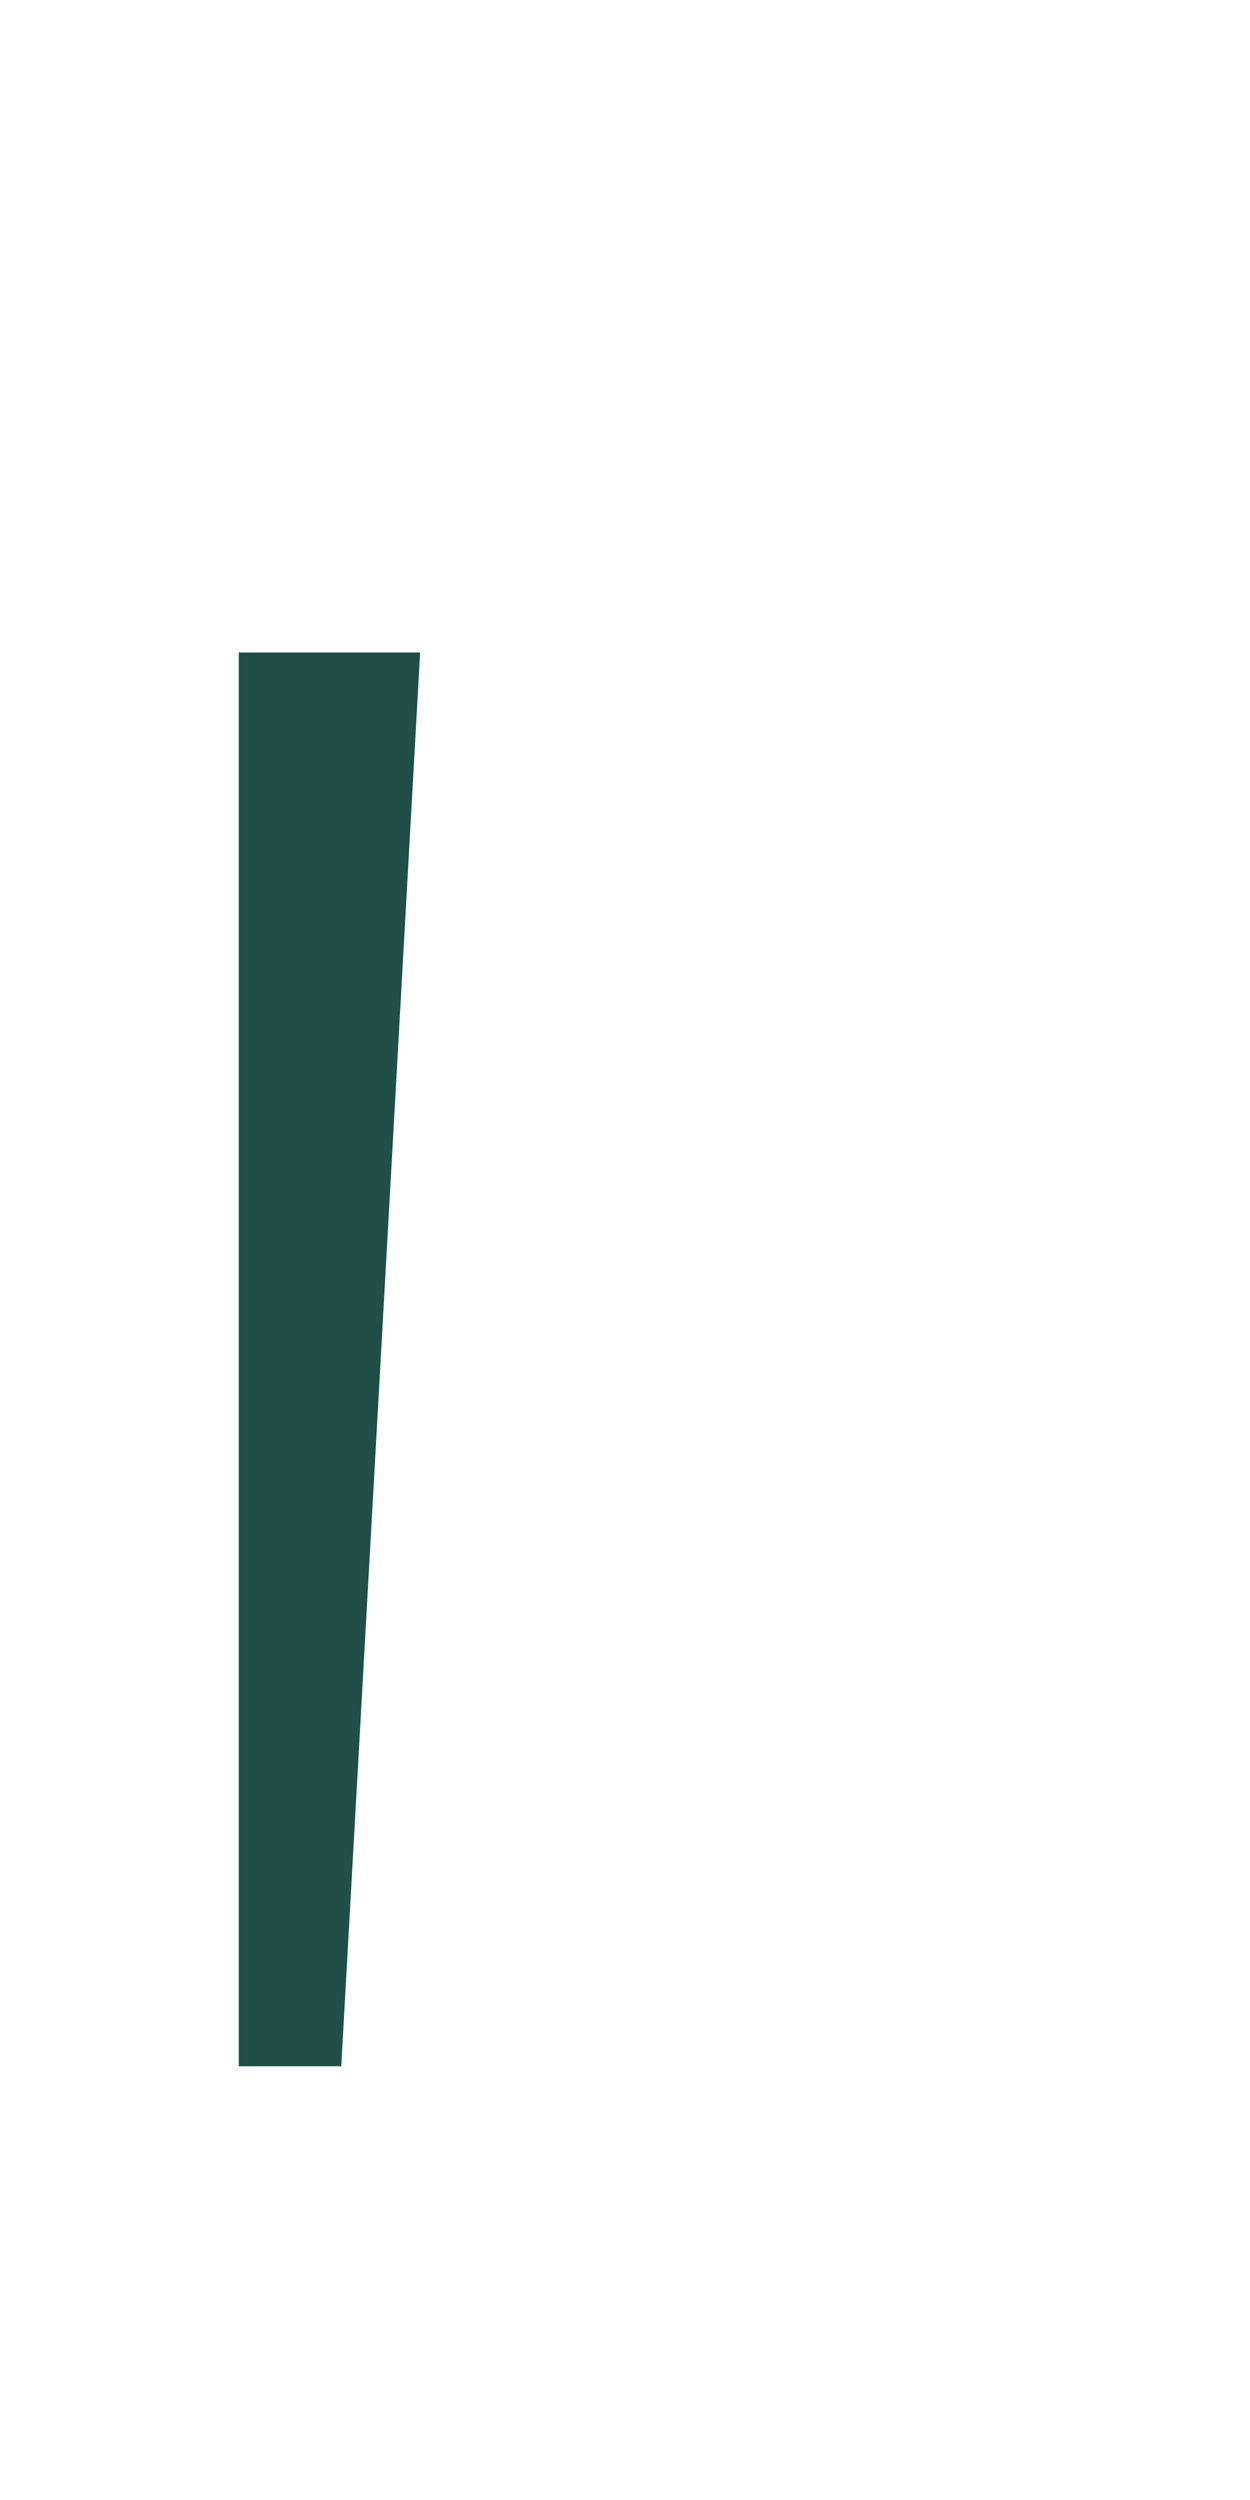 <?xml version="1.0" encoding="UTF-8" standalone="no"?><svg width='1' height='2' viewBox='0 0 1 2' fill='none' xmlns='http://www.w3.org/2000/svg'>
<path d='M0.336 0.524C0.315 0.901 0.294 1.276 0.273 1.653C0.245 1.653 0.219 1.653 0.191 1.653V0.522C0.239 0.522 0.287 0.522 0.336 0.522V0.524Z' fill='#214E46'/>
</svg>
